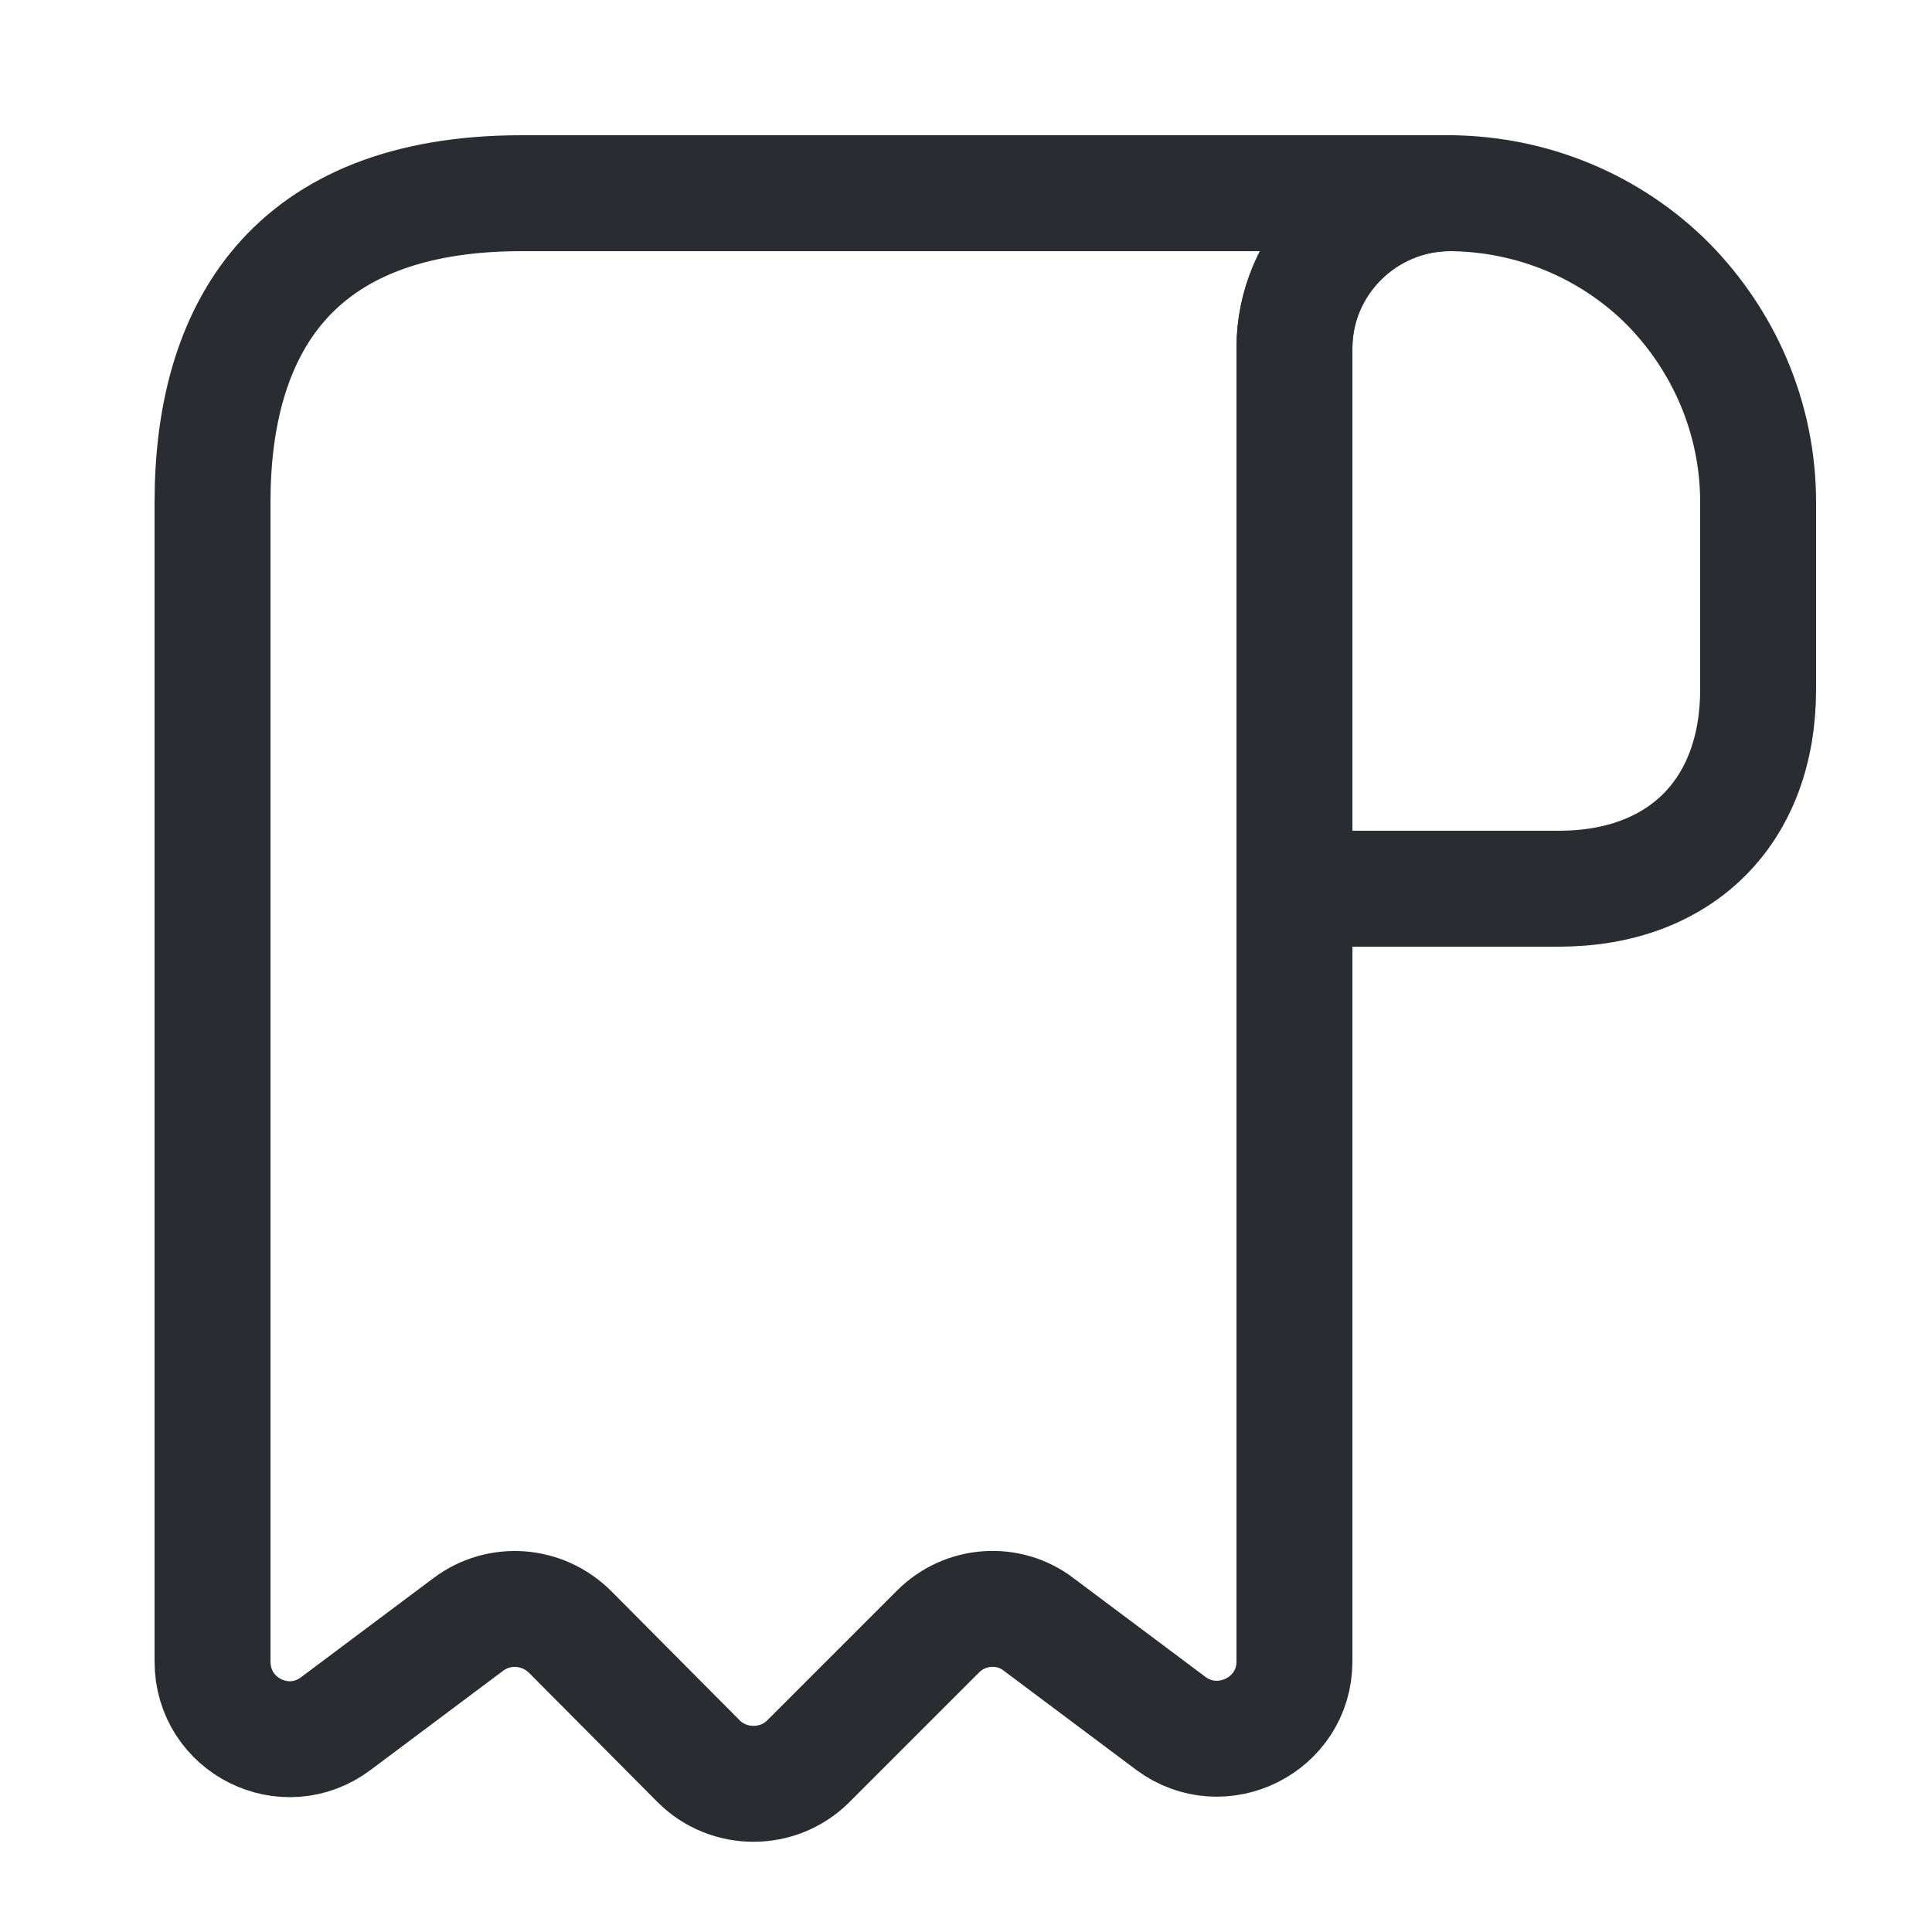 <svg width="25" height="25" viewBox="0 0 25 25" fill="none" xmlns="http://www.w3.org/2000/svg">
<g id="vuesax/linear/receipt">
<path id="Vector" d="M22.75 6.5V8.92C22.75 10.5 21.75 11.5 20.17 11.5H16.75V4.51C16.75 3.4 17.66 2.5 18.77 2.5C19.86 2.51 20.86 2.95 21.58 3.67C22.3 4.4 22.75 5.4 22.75 6.5Z" stroke="#292D32" stroke-width="1.5" stroke-miterlimit="10" stroke-linecap="round" stroke-linejoin="round"/>
<path id="Vector_2" d="M2.75 7.5V21.5C2.75 22.33 3.69 22.8 4.35 22.3L6.06 21.02C6.46 20.72 7.02 20.76 7.38 21.12L9.04 22.79C9.43 23.18 10.07 23.18 10.46 22.79L12.14 21.11C12.49 20.76 13.05 20.72 13.44 21.02L15.15 22.3C15.81 22.79 16.75 22.32 16.75 21.5V4.5C16.75 3.4 17.65 2.5 18.75 2.5H7.75H6.75C3.75 2.5 2.75 4.29 2.75 6.5V7.5Z" stroke="#292D32" stroke-width="1.5" stroke-miterlimit="10" stroke-linecap="round" stroke-linejoin="round"/>
</g>
</svg>
